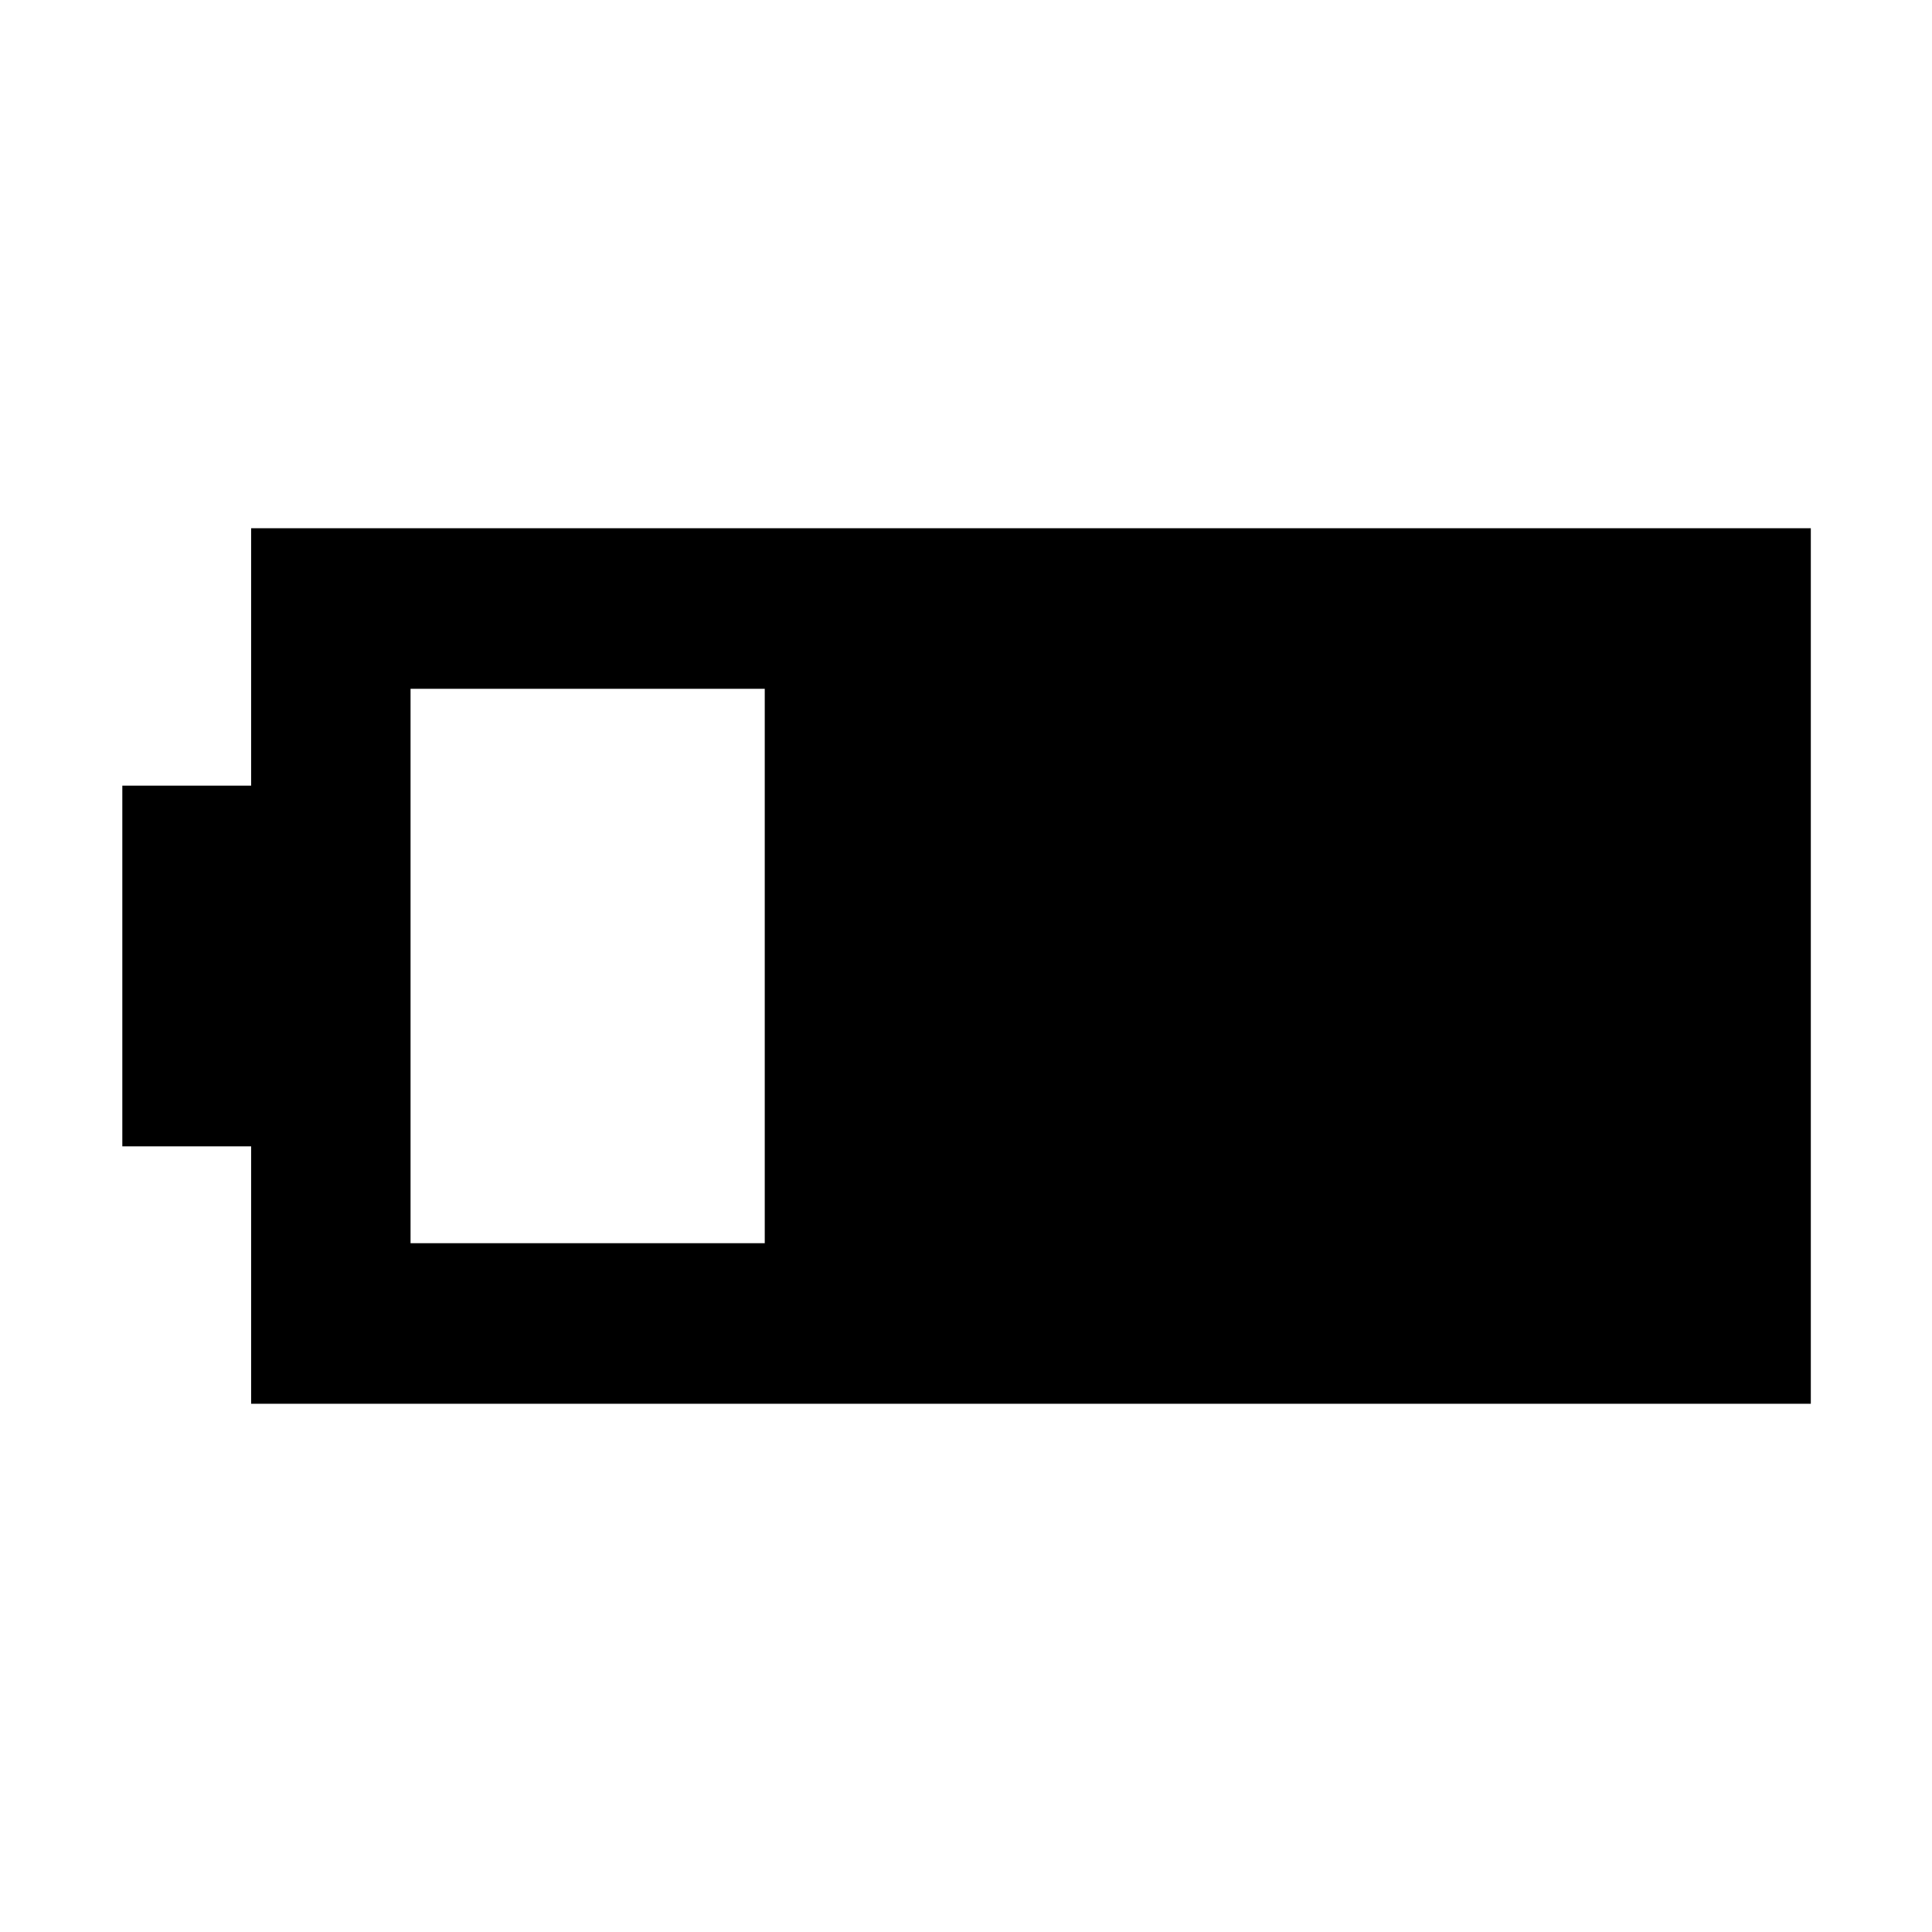 <svg xmlns="http://www.w3.org/2000/svg" width="48" height="48" viewBox="0 96 960 960"><path d="M899.784 793.523H124.782V665.609h-64V486.391h64V358.477h775.002v435.046ZM380 713.739V438.261H204v275.478h176Z"/></svg>